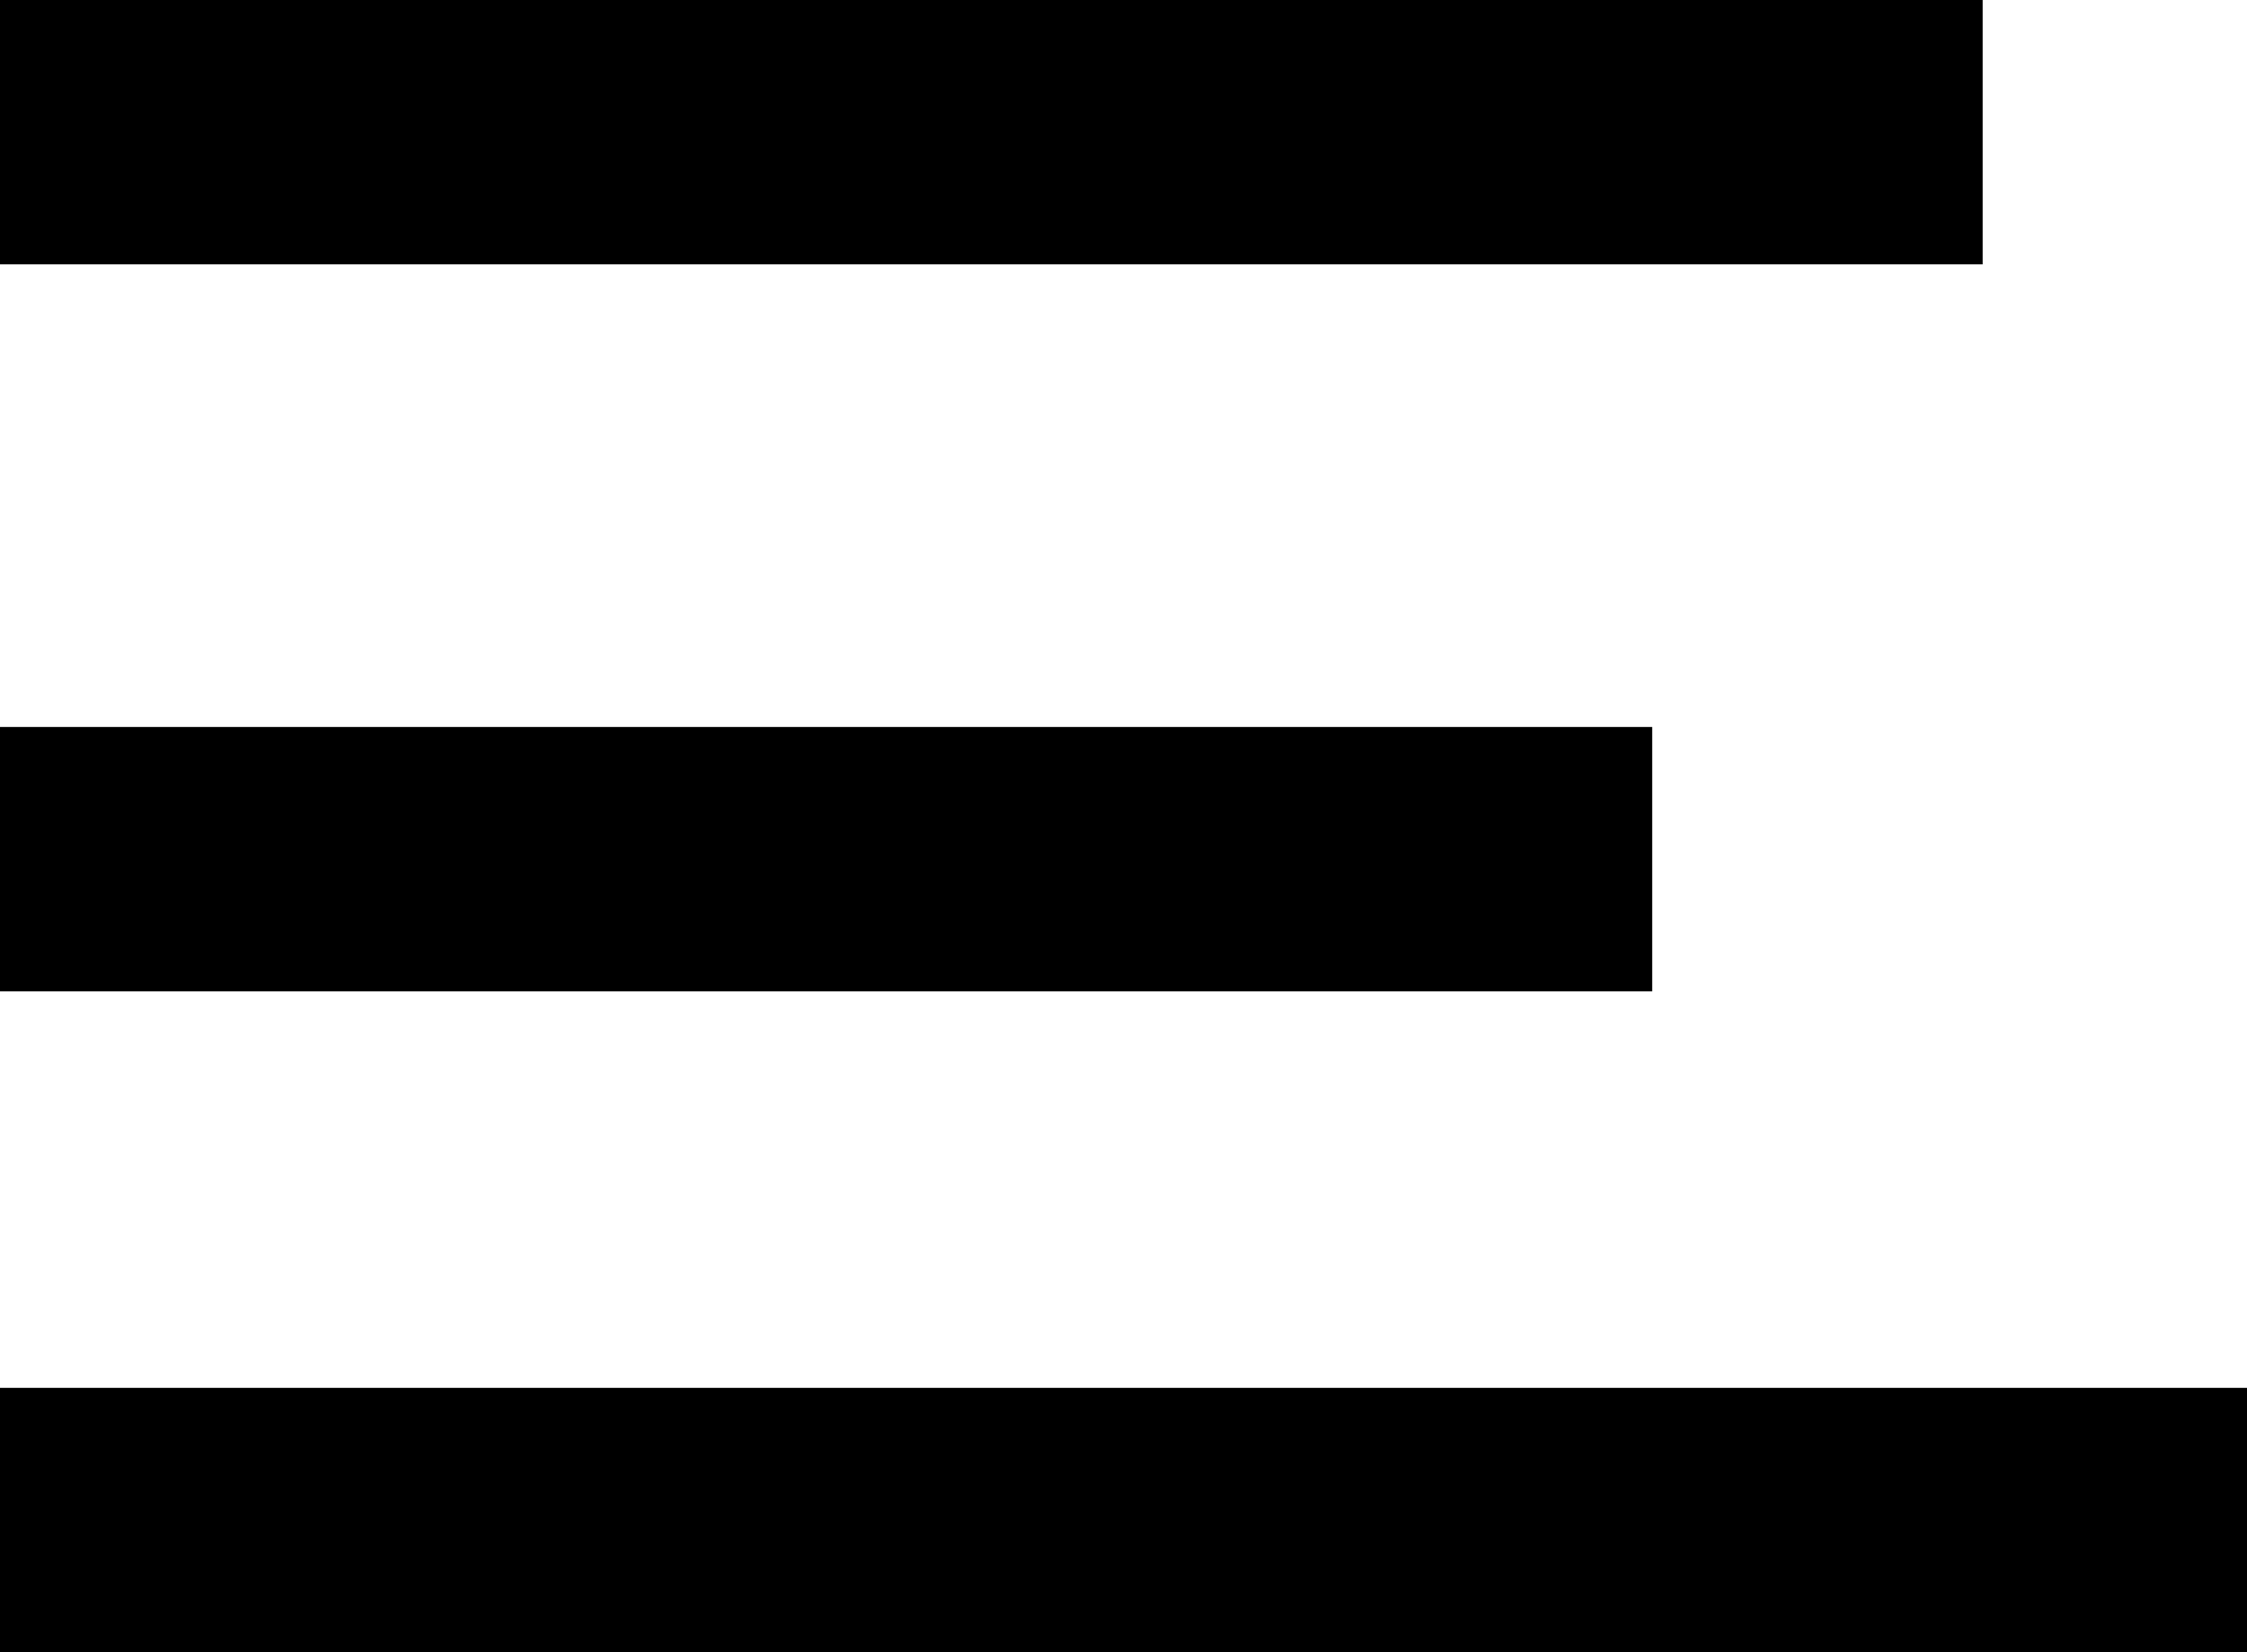 <svg width="34" height="25" viewBox="0 0 34 25" fill="none" xmlns="http://www.w3.org/2000/svg">
<rect width="30" height="4" fill="black"/>
<rect y="11" width="25" height="4" fill="black"/>
<rect y="21" width="34" height="4" fill="black"/>
</svg>
